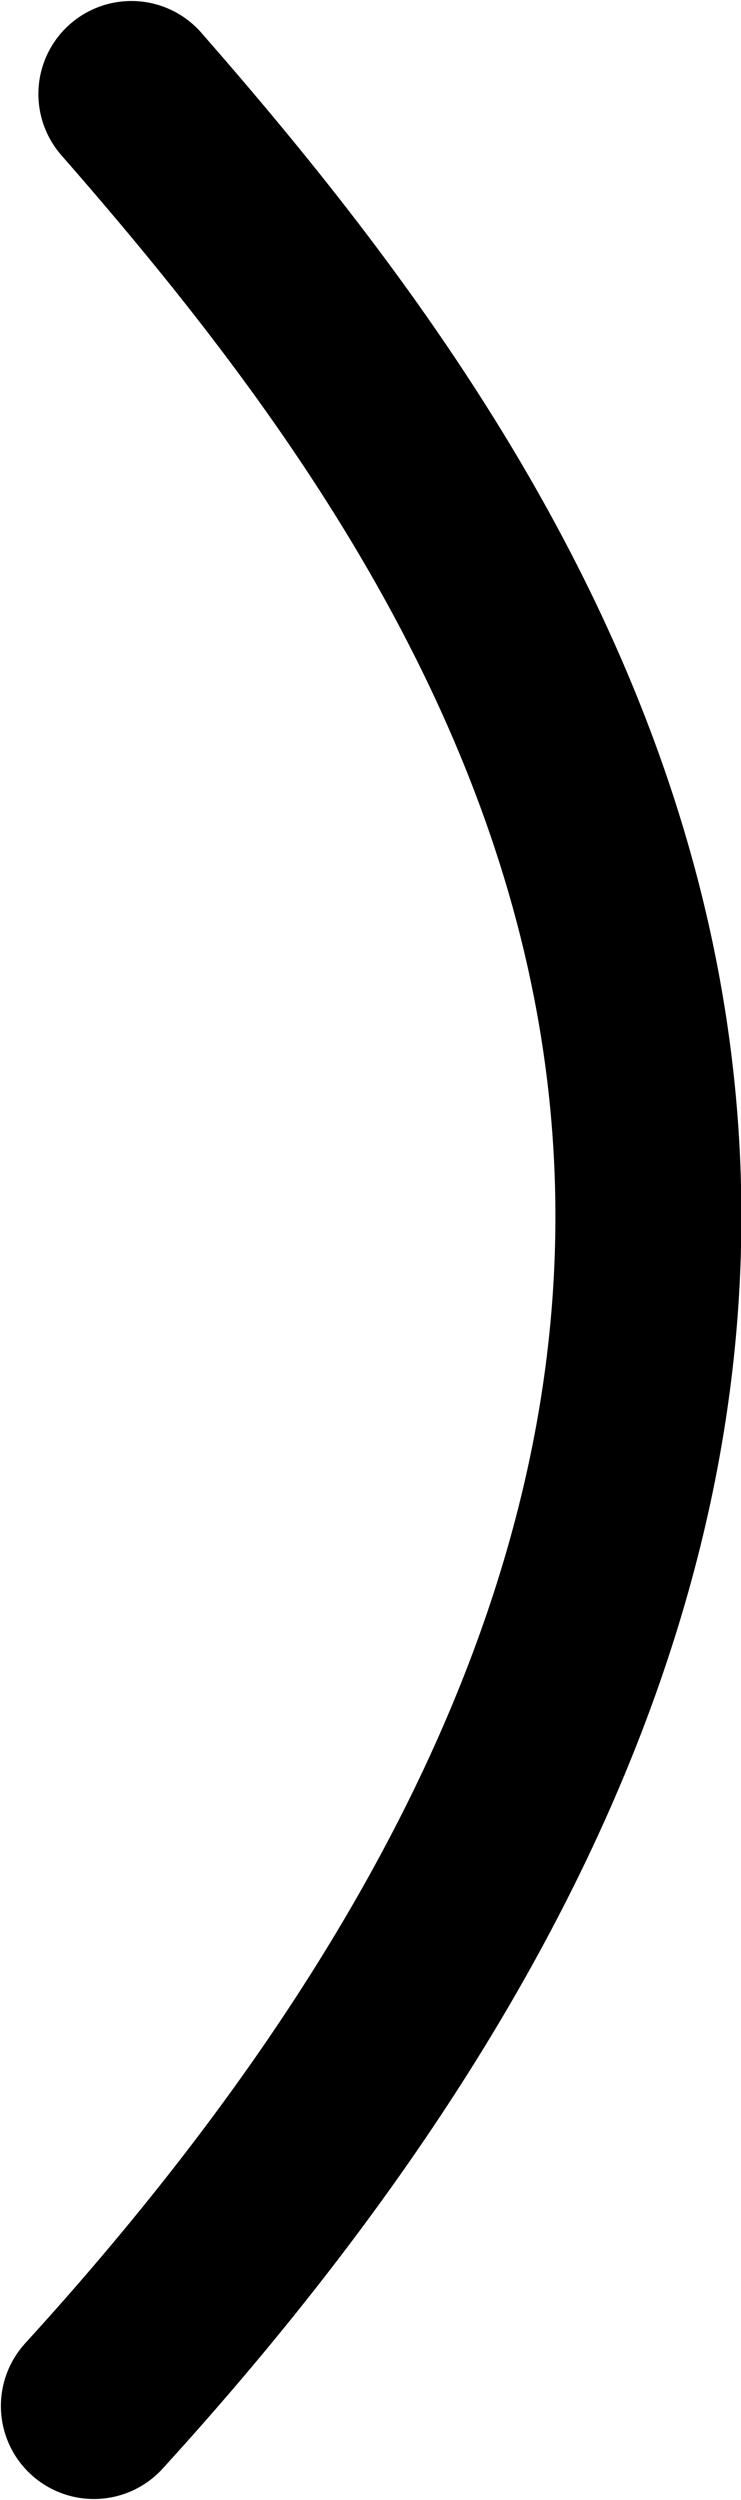<svg xmlns="http://www.w3.org/2000/svg" width="517.985" height="1747.049">
    <path d="M91.834 65.699c278.219 318.194 663.21 859.858-26.208 1615.665" fill="none" stroke="#000" stroke-width="130" stroke-linecap="round" stroke-linejoin="round"/>
</svg>
